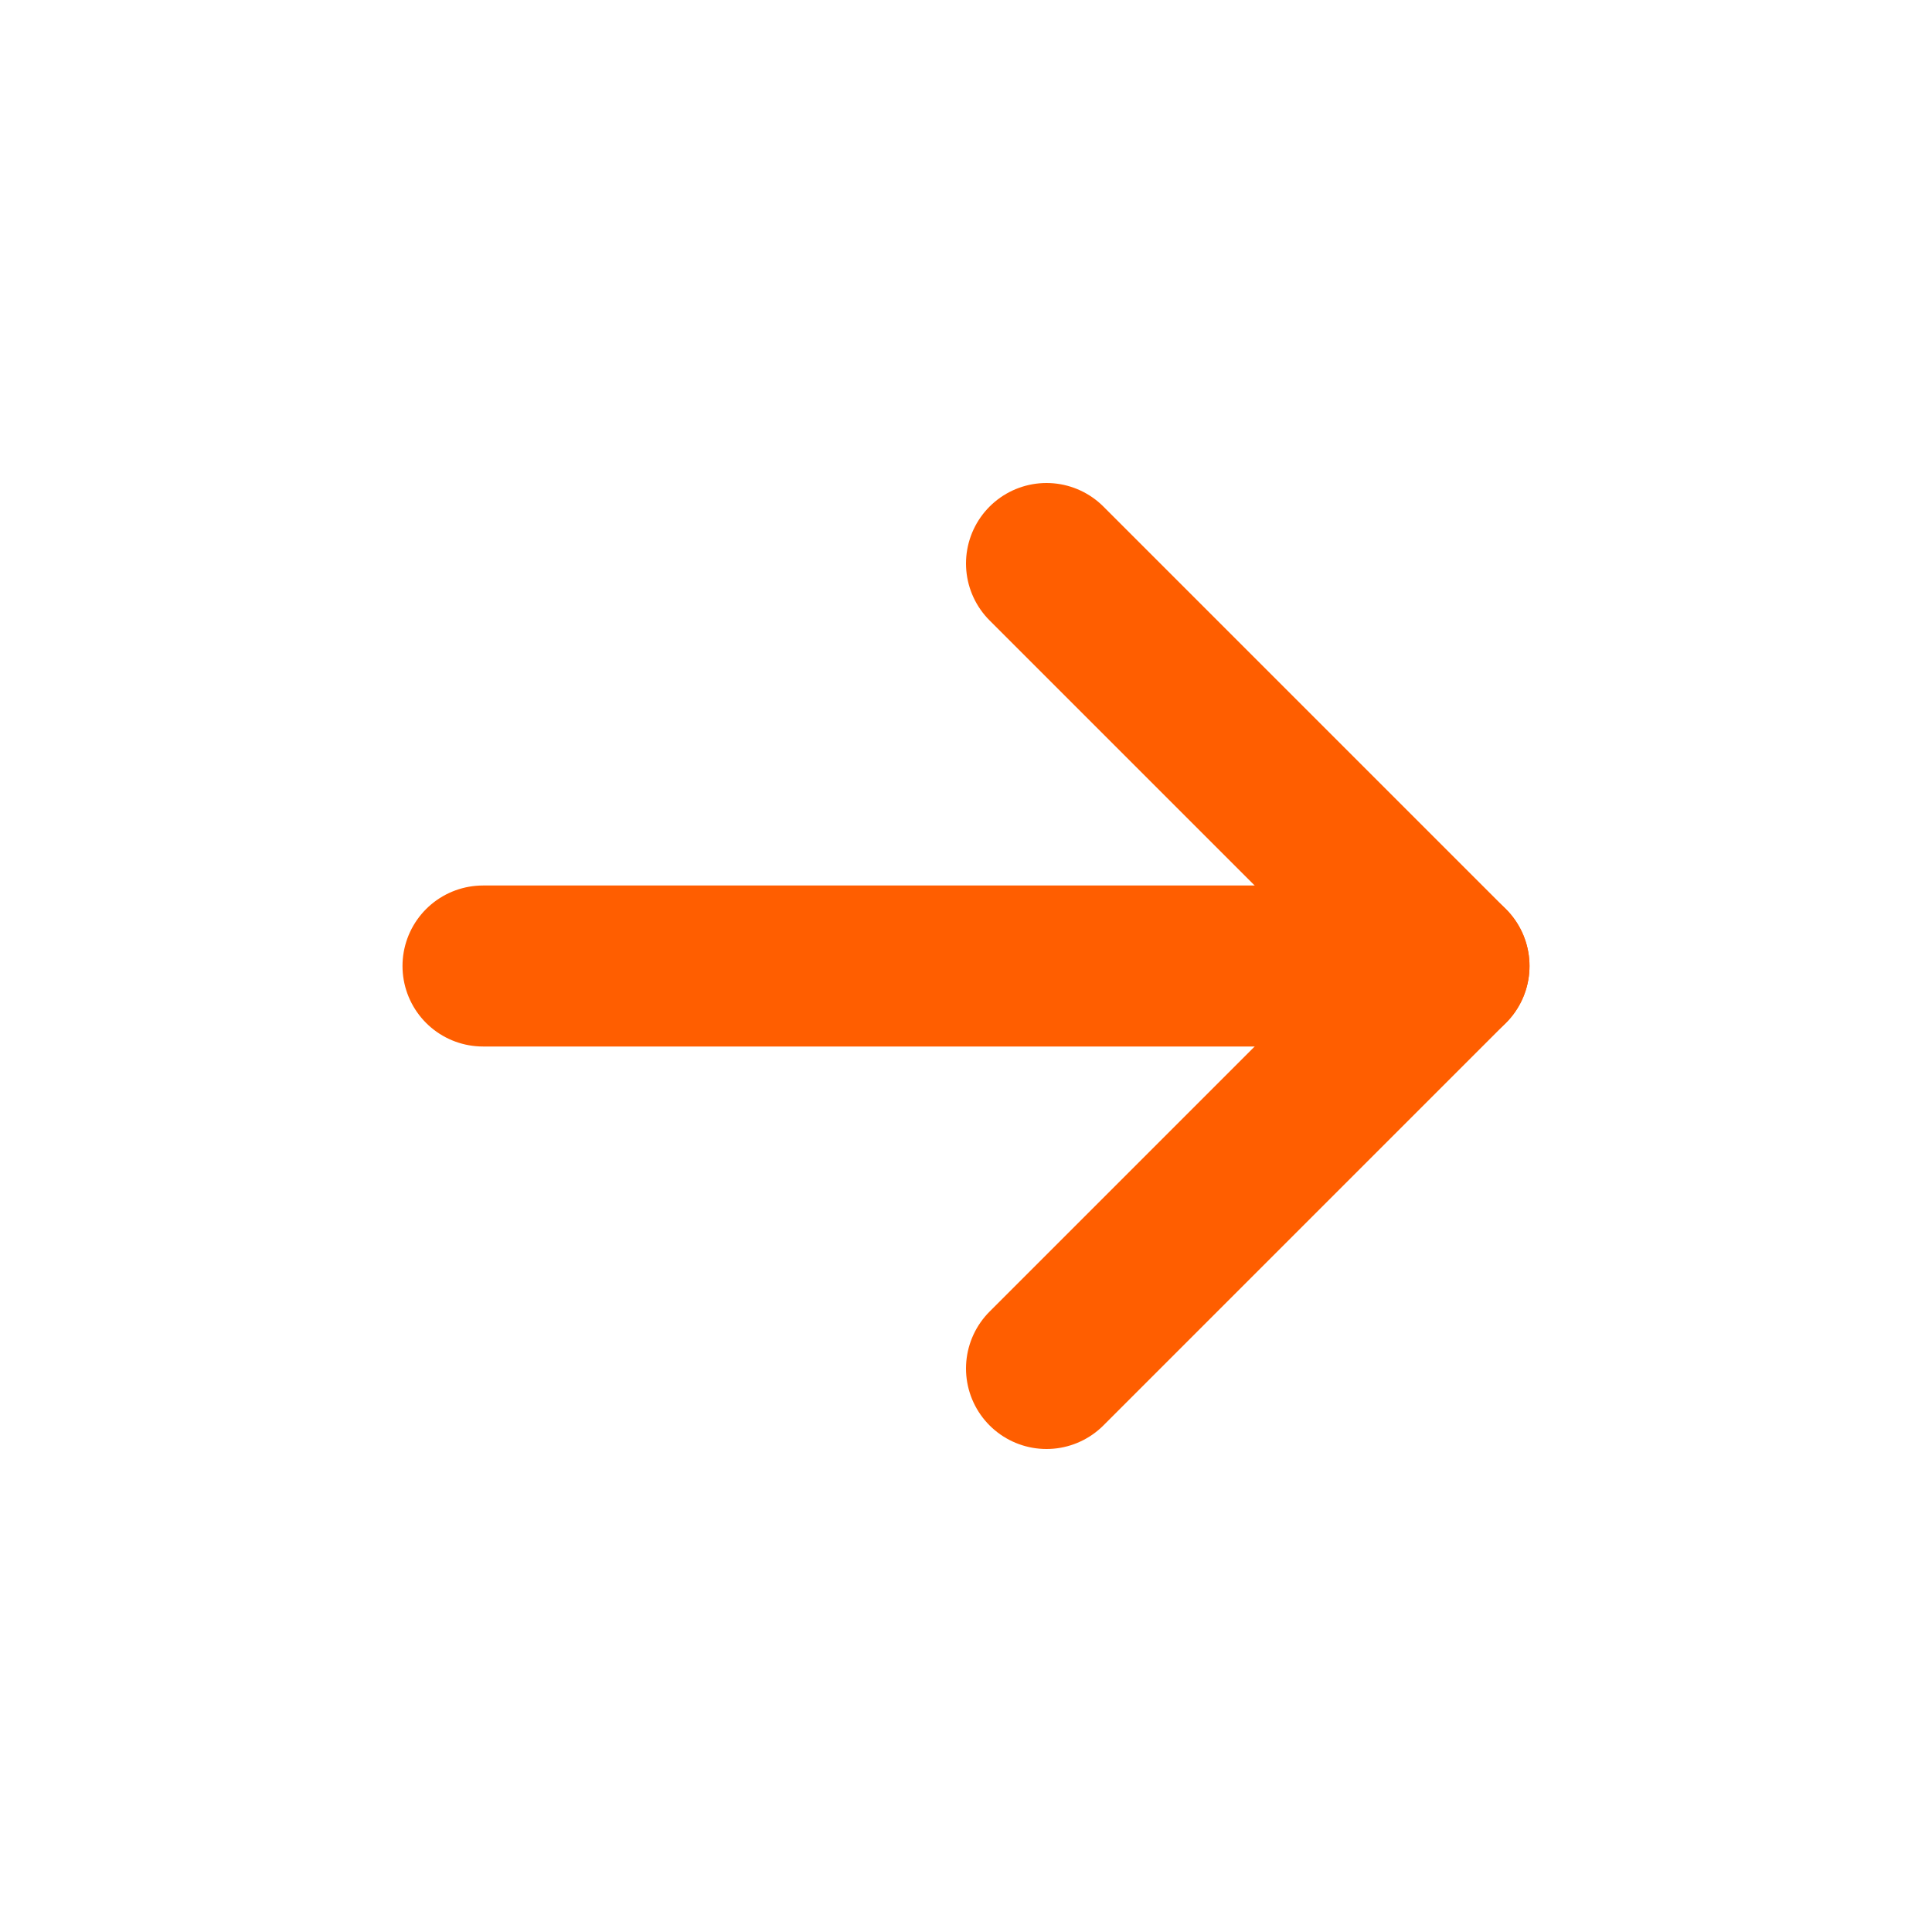 <svg width="24" height="24" viewBox="0 0 24 24" fill="none" xmlns="http://www.w3.org/2000/svg">
<path d="M18 12L6 12" stroke="#FF5E00" stroke-width="2" stroke-linecap="round" stroke-linejoin="round"/>
<path d="M13 7L18 12L13 17" stroke="#FF5E00" stroke-width="2" stroke-linecap="round" stroke-linejoin="round"/>
</svg>
